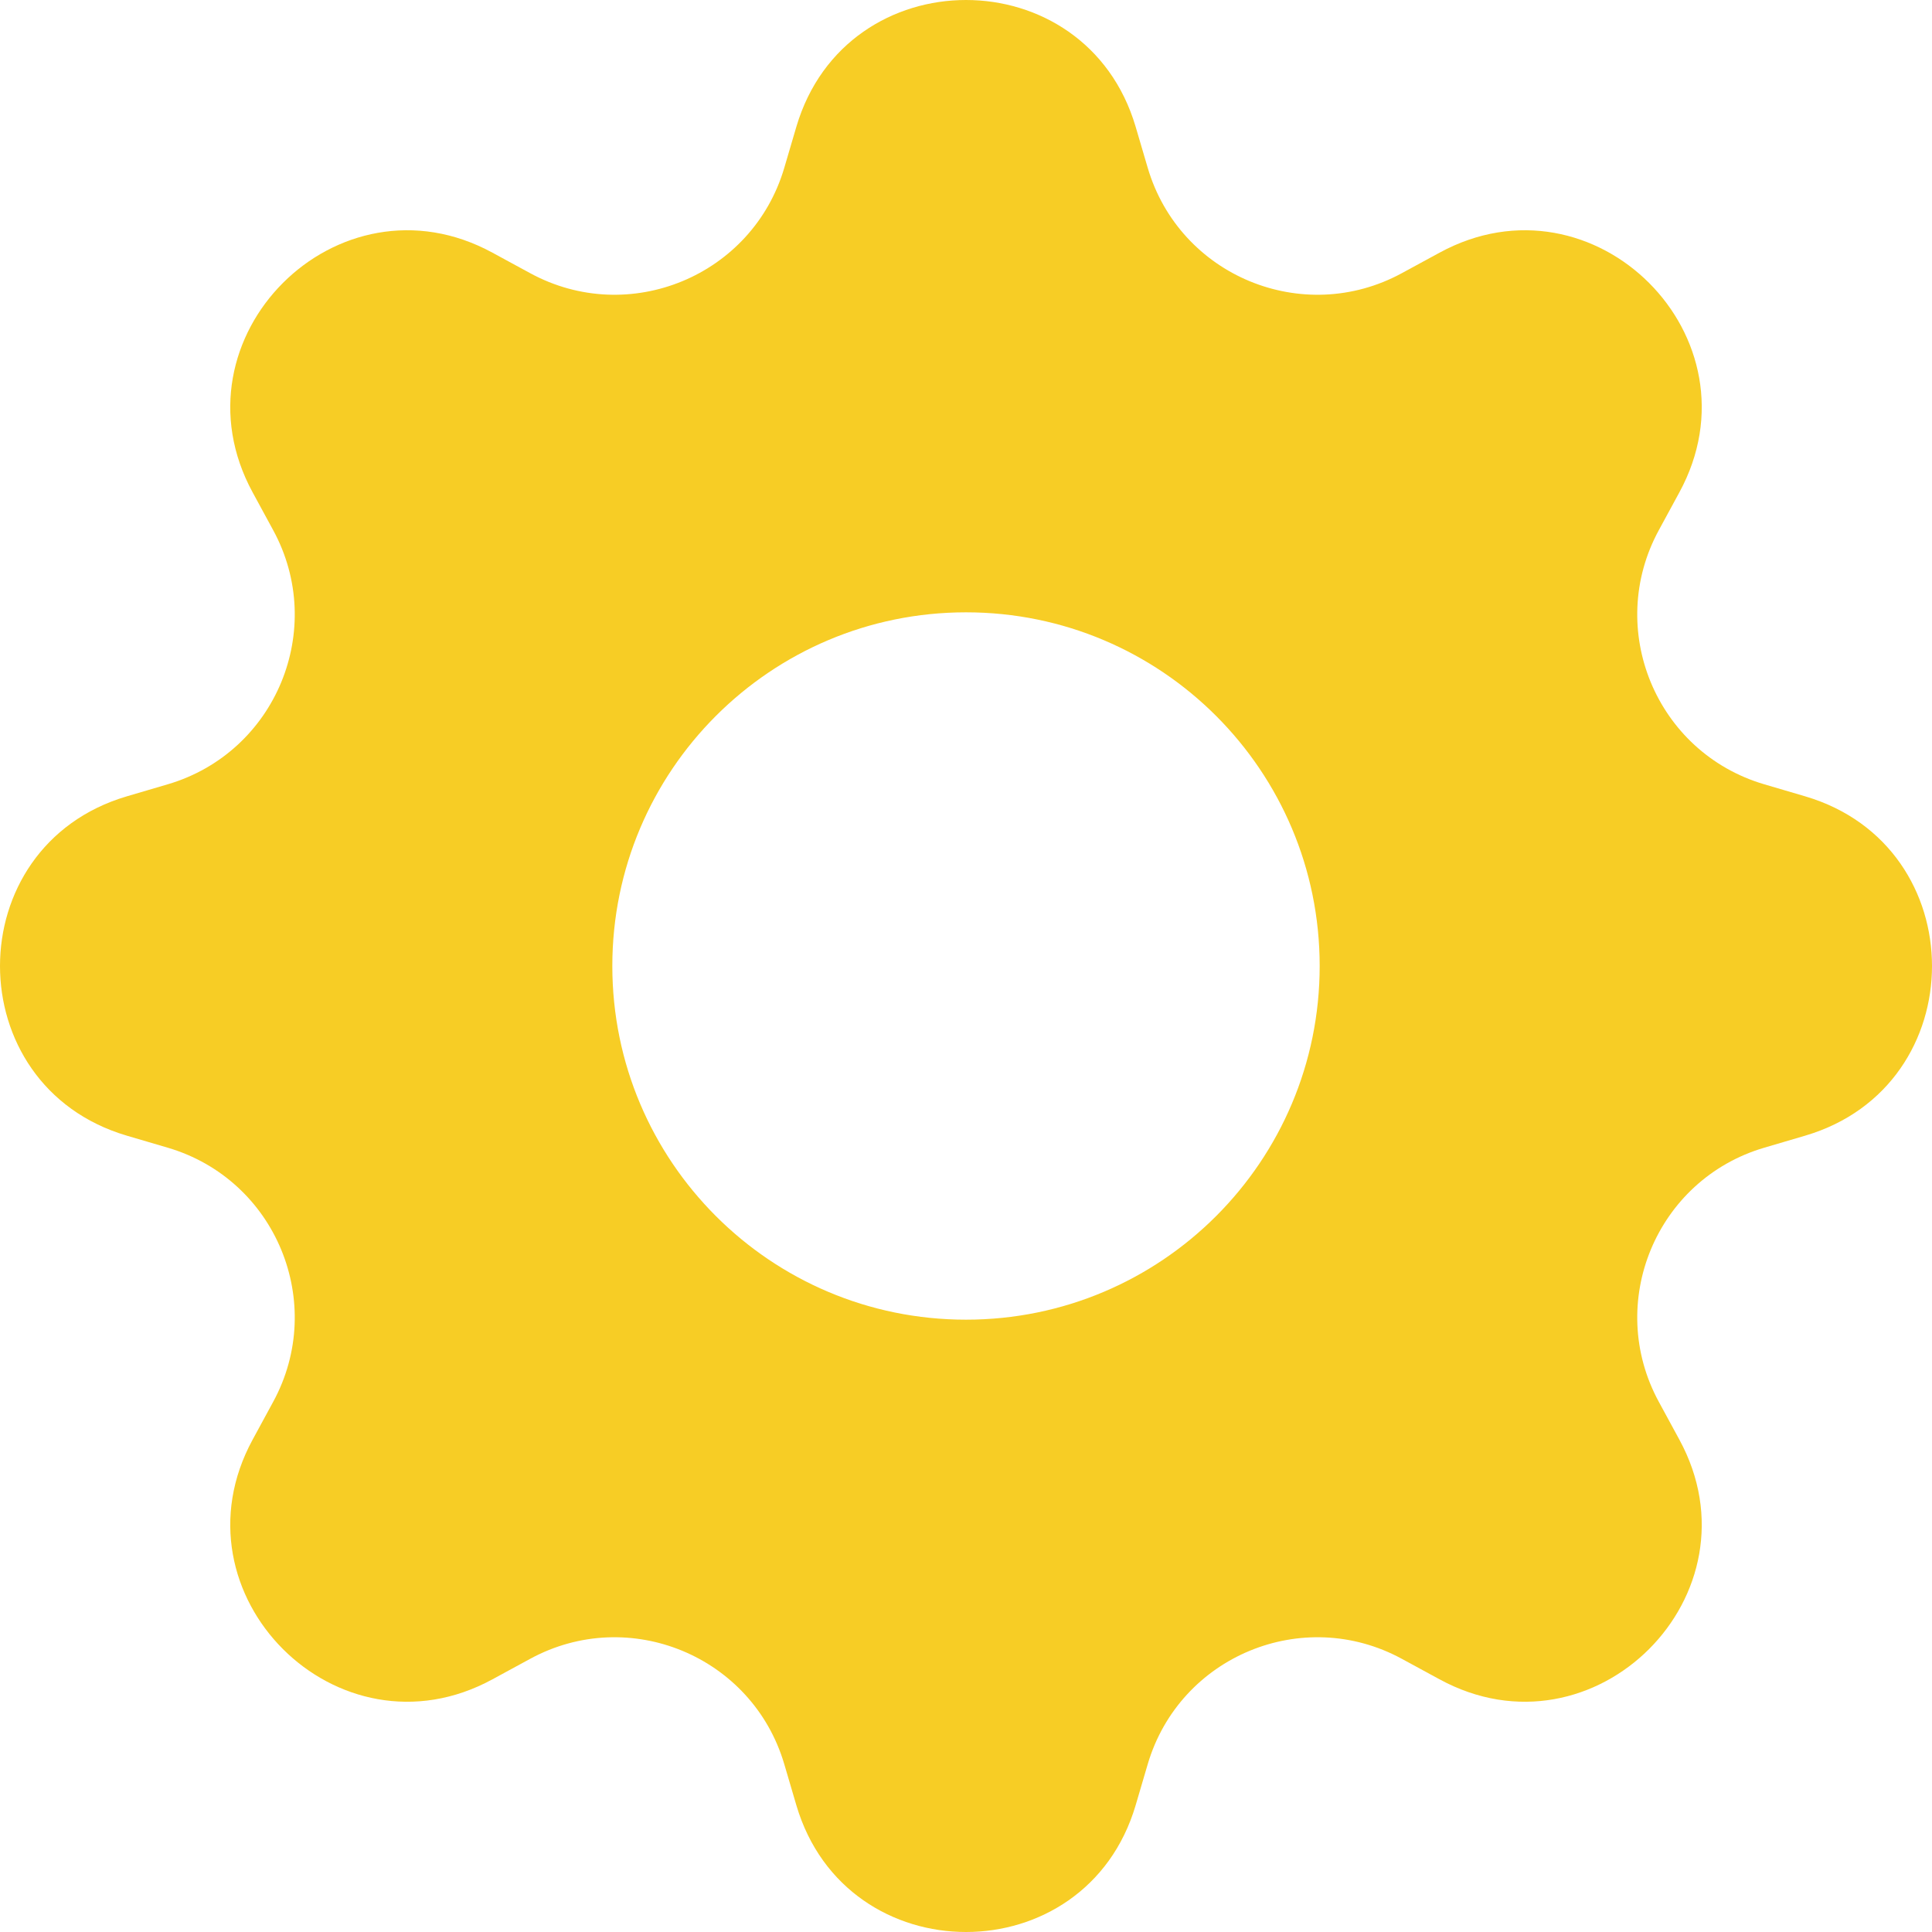 <svg width="16" height="16" viewBox="0 0 16 16" fill="none" xmlns="http://www.w3.org/2000/svg">
<path d="M9.405 1.05C8.992 -0.35 7.008 -0.35 6.595 1.05L6.495 1.39C6.231 2.285 5.209 2.708 4.39 2.262L4.079 2.093C2.797 1.394 1.394 2.797 2.093 4.079L2.262 4.39C2.708 5.209 2.285 6.231 1.39 6.495L1.05 6.595C-0.35 7.008 -0.35 8.992 1.05 9.405L1.39 9.505C2.285 9.769 2.708 10.791 2.262 11.61L2.093 11.921C1.394 13.203 2.797 14.606 4.079 13.907L4.39 13.738C5.209 13.292 6.231 13.715 6.495 14.61L6.595 14.95C7.008 16.35 8.992 16.35 9.405 14.95L9.505 14.61C9.769 13.715 10.791 13.292 11.61 13.738L11.921 13.907C13.203 14.606 14.606 13.203 13.907 11.921L13.738 11.61C13.292 10.791 13.715 9.769 14.61 9.505L14.95 9.405C16.35 8.992 16.35 7.008 14.95 6.595L14.61 6.495C13.715 6.231 13.292 5.209 13.738 4.39L13.907 4.079C14.606 2.797 13.203 1.394 11.921 2.093L11.61 2.262C10.791 2.708 9.769 2.285 9.505 1.39L9.405 1.05ZM8 10.929C6.382 10.929 5.071 9.618 5.071 8C5.071 6.382 6.382 5.071 8 5.071C9.618 5.071 10.929 6.382 10.929 8C10.929 9.618 9.618 10.929 8 10.929Z" fill="#F7CD25"/>
</svg>
